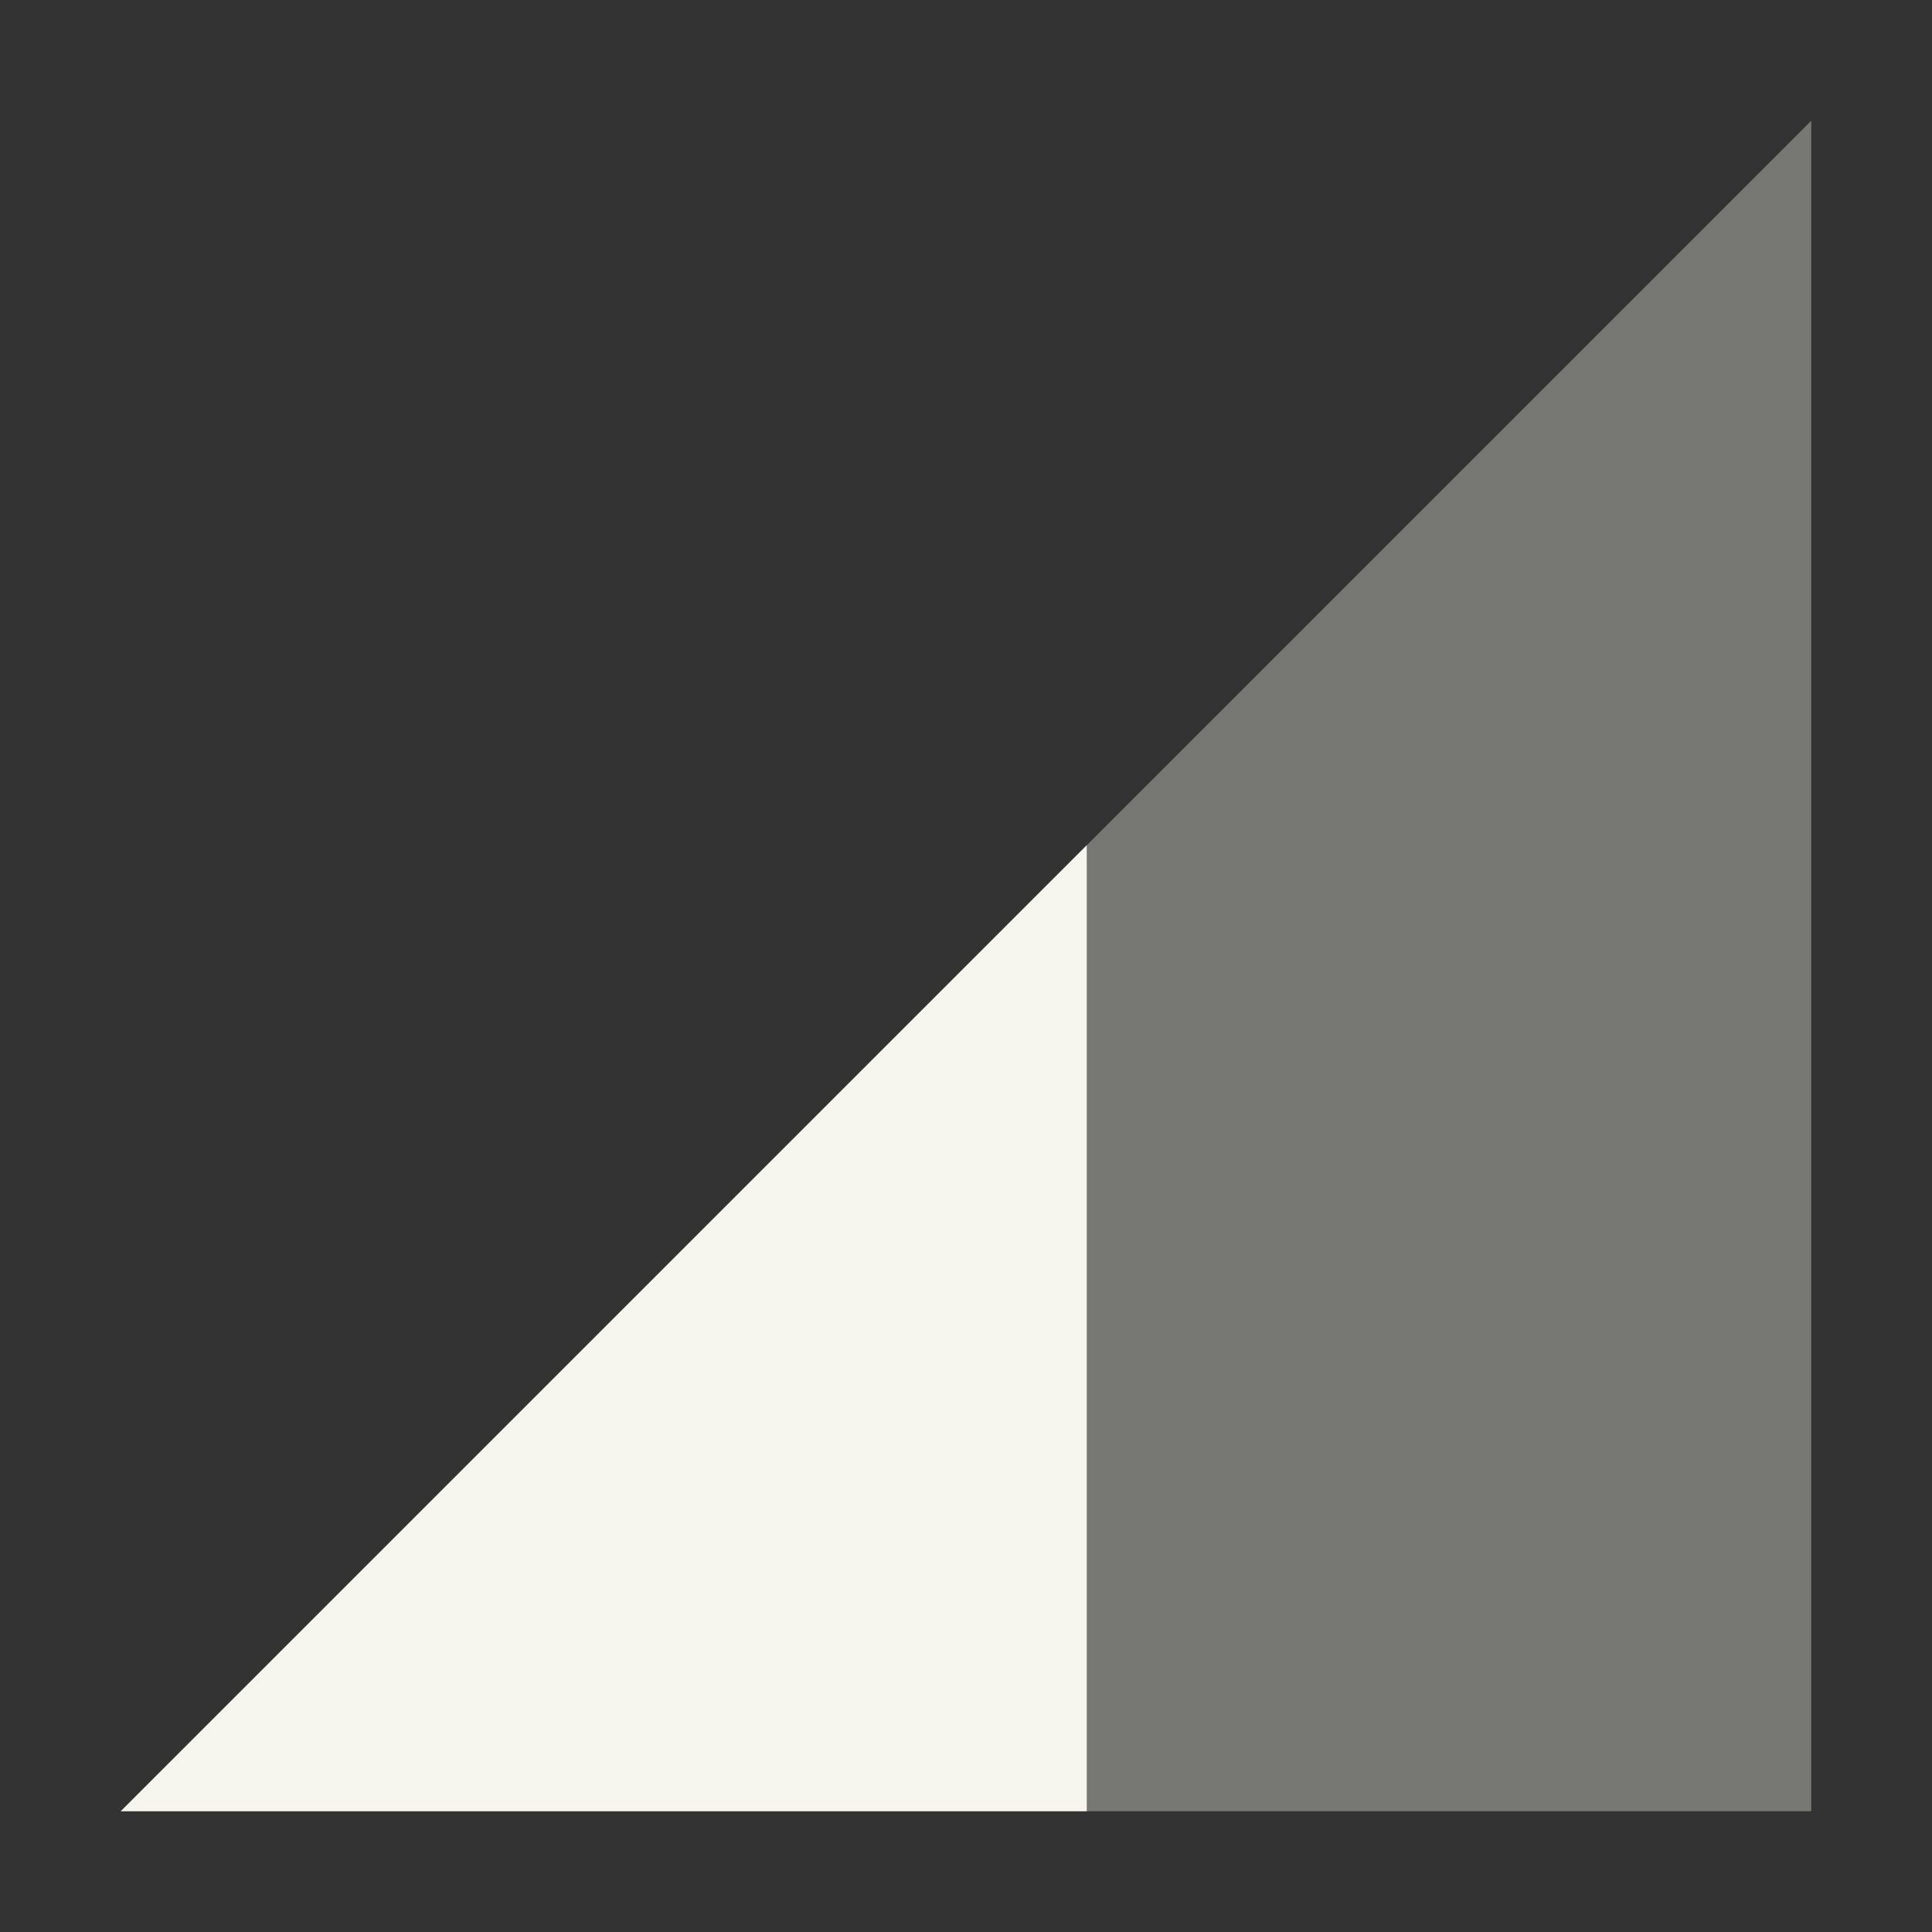 <svg xmlns="http://www.w3.org/2000/svg" width="16" height="16" version="1.1">
 <rect width="100%" height="100%" fill="#333333" stroke="none"/>
 <path style="opacity:.35;fill:#f6f6ef" d="M 1,15 15,1 V 15 Z"/>
 <path style="fill:#f6f6ef" d="M 9,7 1,15 H 9 Z"/>
</svg>
